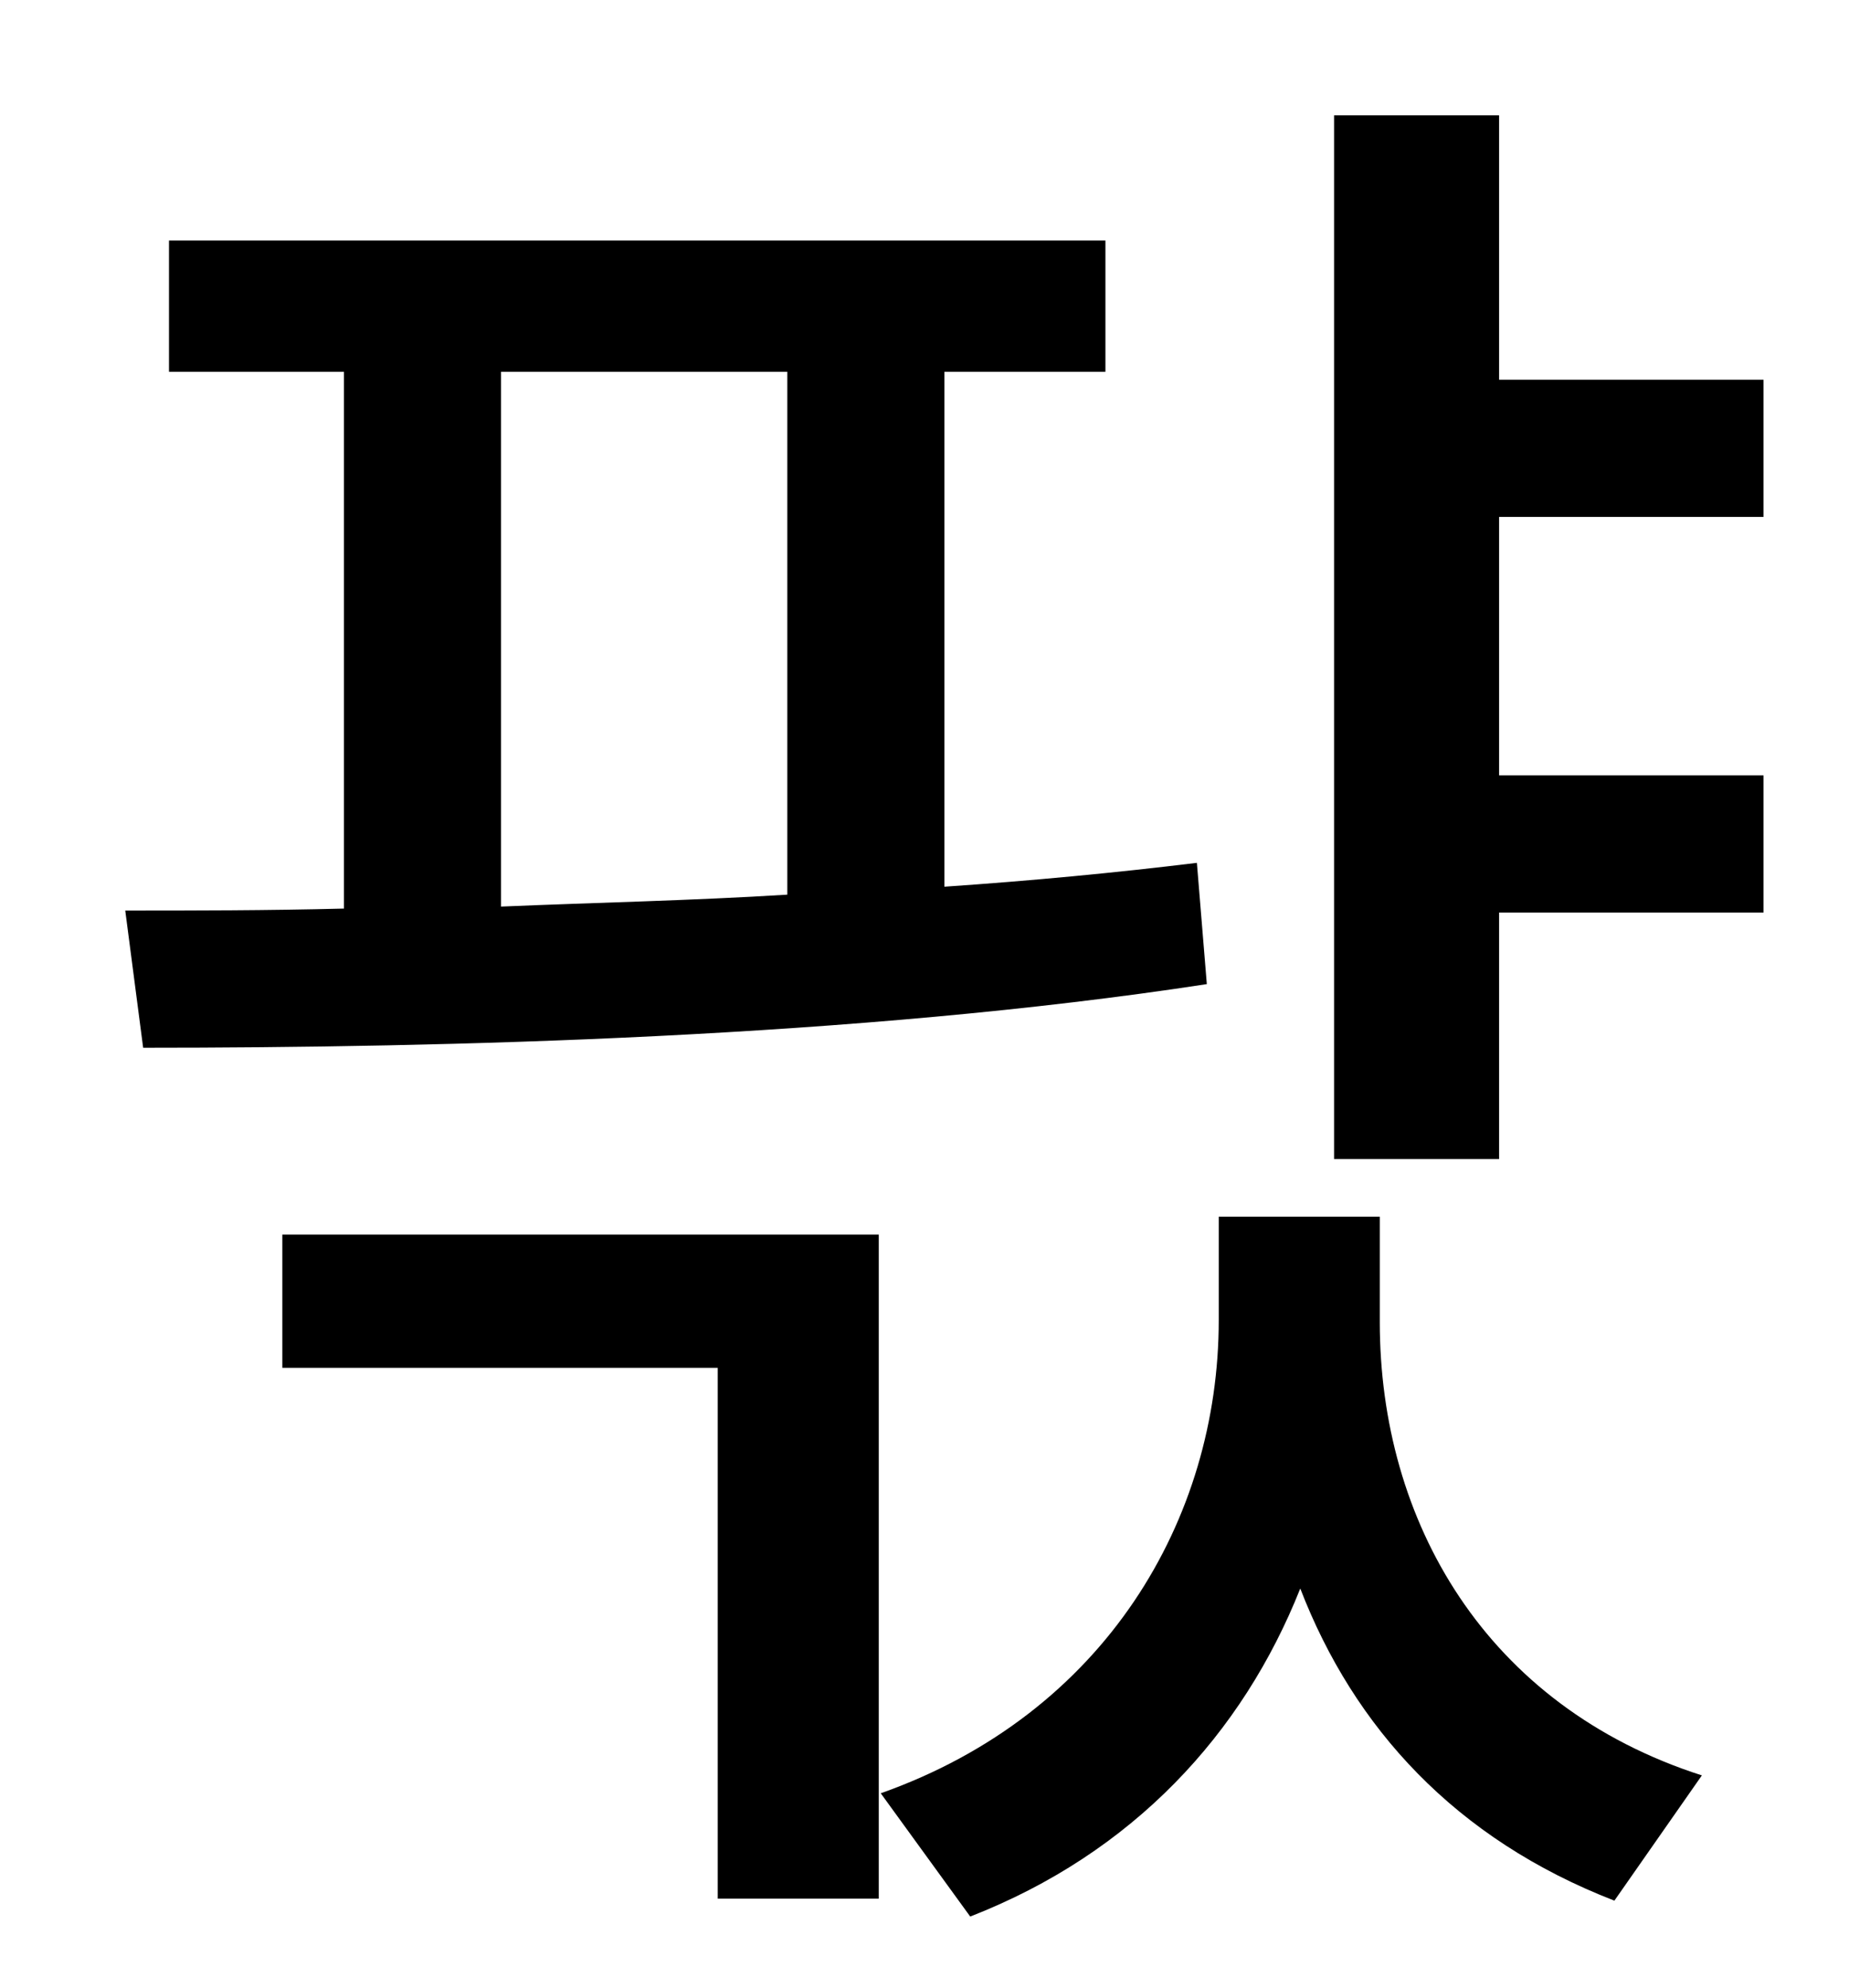 <?xml version="1.0" standalone="no"?>
<!DOCTYPE svg PUBLIC "-//W3C//DTD SVG 1.1//EN" "http://www.w3.org/Graphics/SVG/1.1/DTD/svg11.dtd" >
<svg xmlns="http://www.w3.org/2000/svg" xmlns:xlink="http://www.w3.org/1999/xlink" version="1.1" viewBox="-10 0 930 1000">
   <path fill="currentColor"
d="M242 187v269c47 -2 96 -3 144 -6v-263h-144zM592 434l5 61c-176 27 -383 32 -535 32l-9 -69c34 0 71 0 110 -1v-270h-88v-66h471v66h-81v259c44 -3 86 -7 127 -12zM132 688v-67h300v334h-81v-267h-219zM684 612v53c0 100 53 193 162 228l-44 63
c-80 -31 -131 -87 -158 -157c-29 73 -84 133 -166 165l-45 -62c113 -40 170 -138 170 -238v-52h81zM877 260h-133v130h133v69h-133v124h-83v-525h83v133h133v69z" />
</svg>
